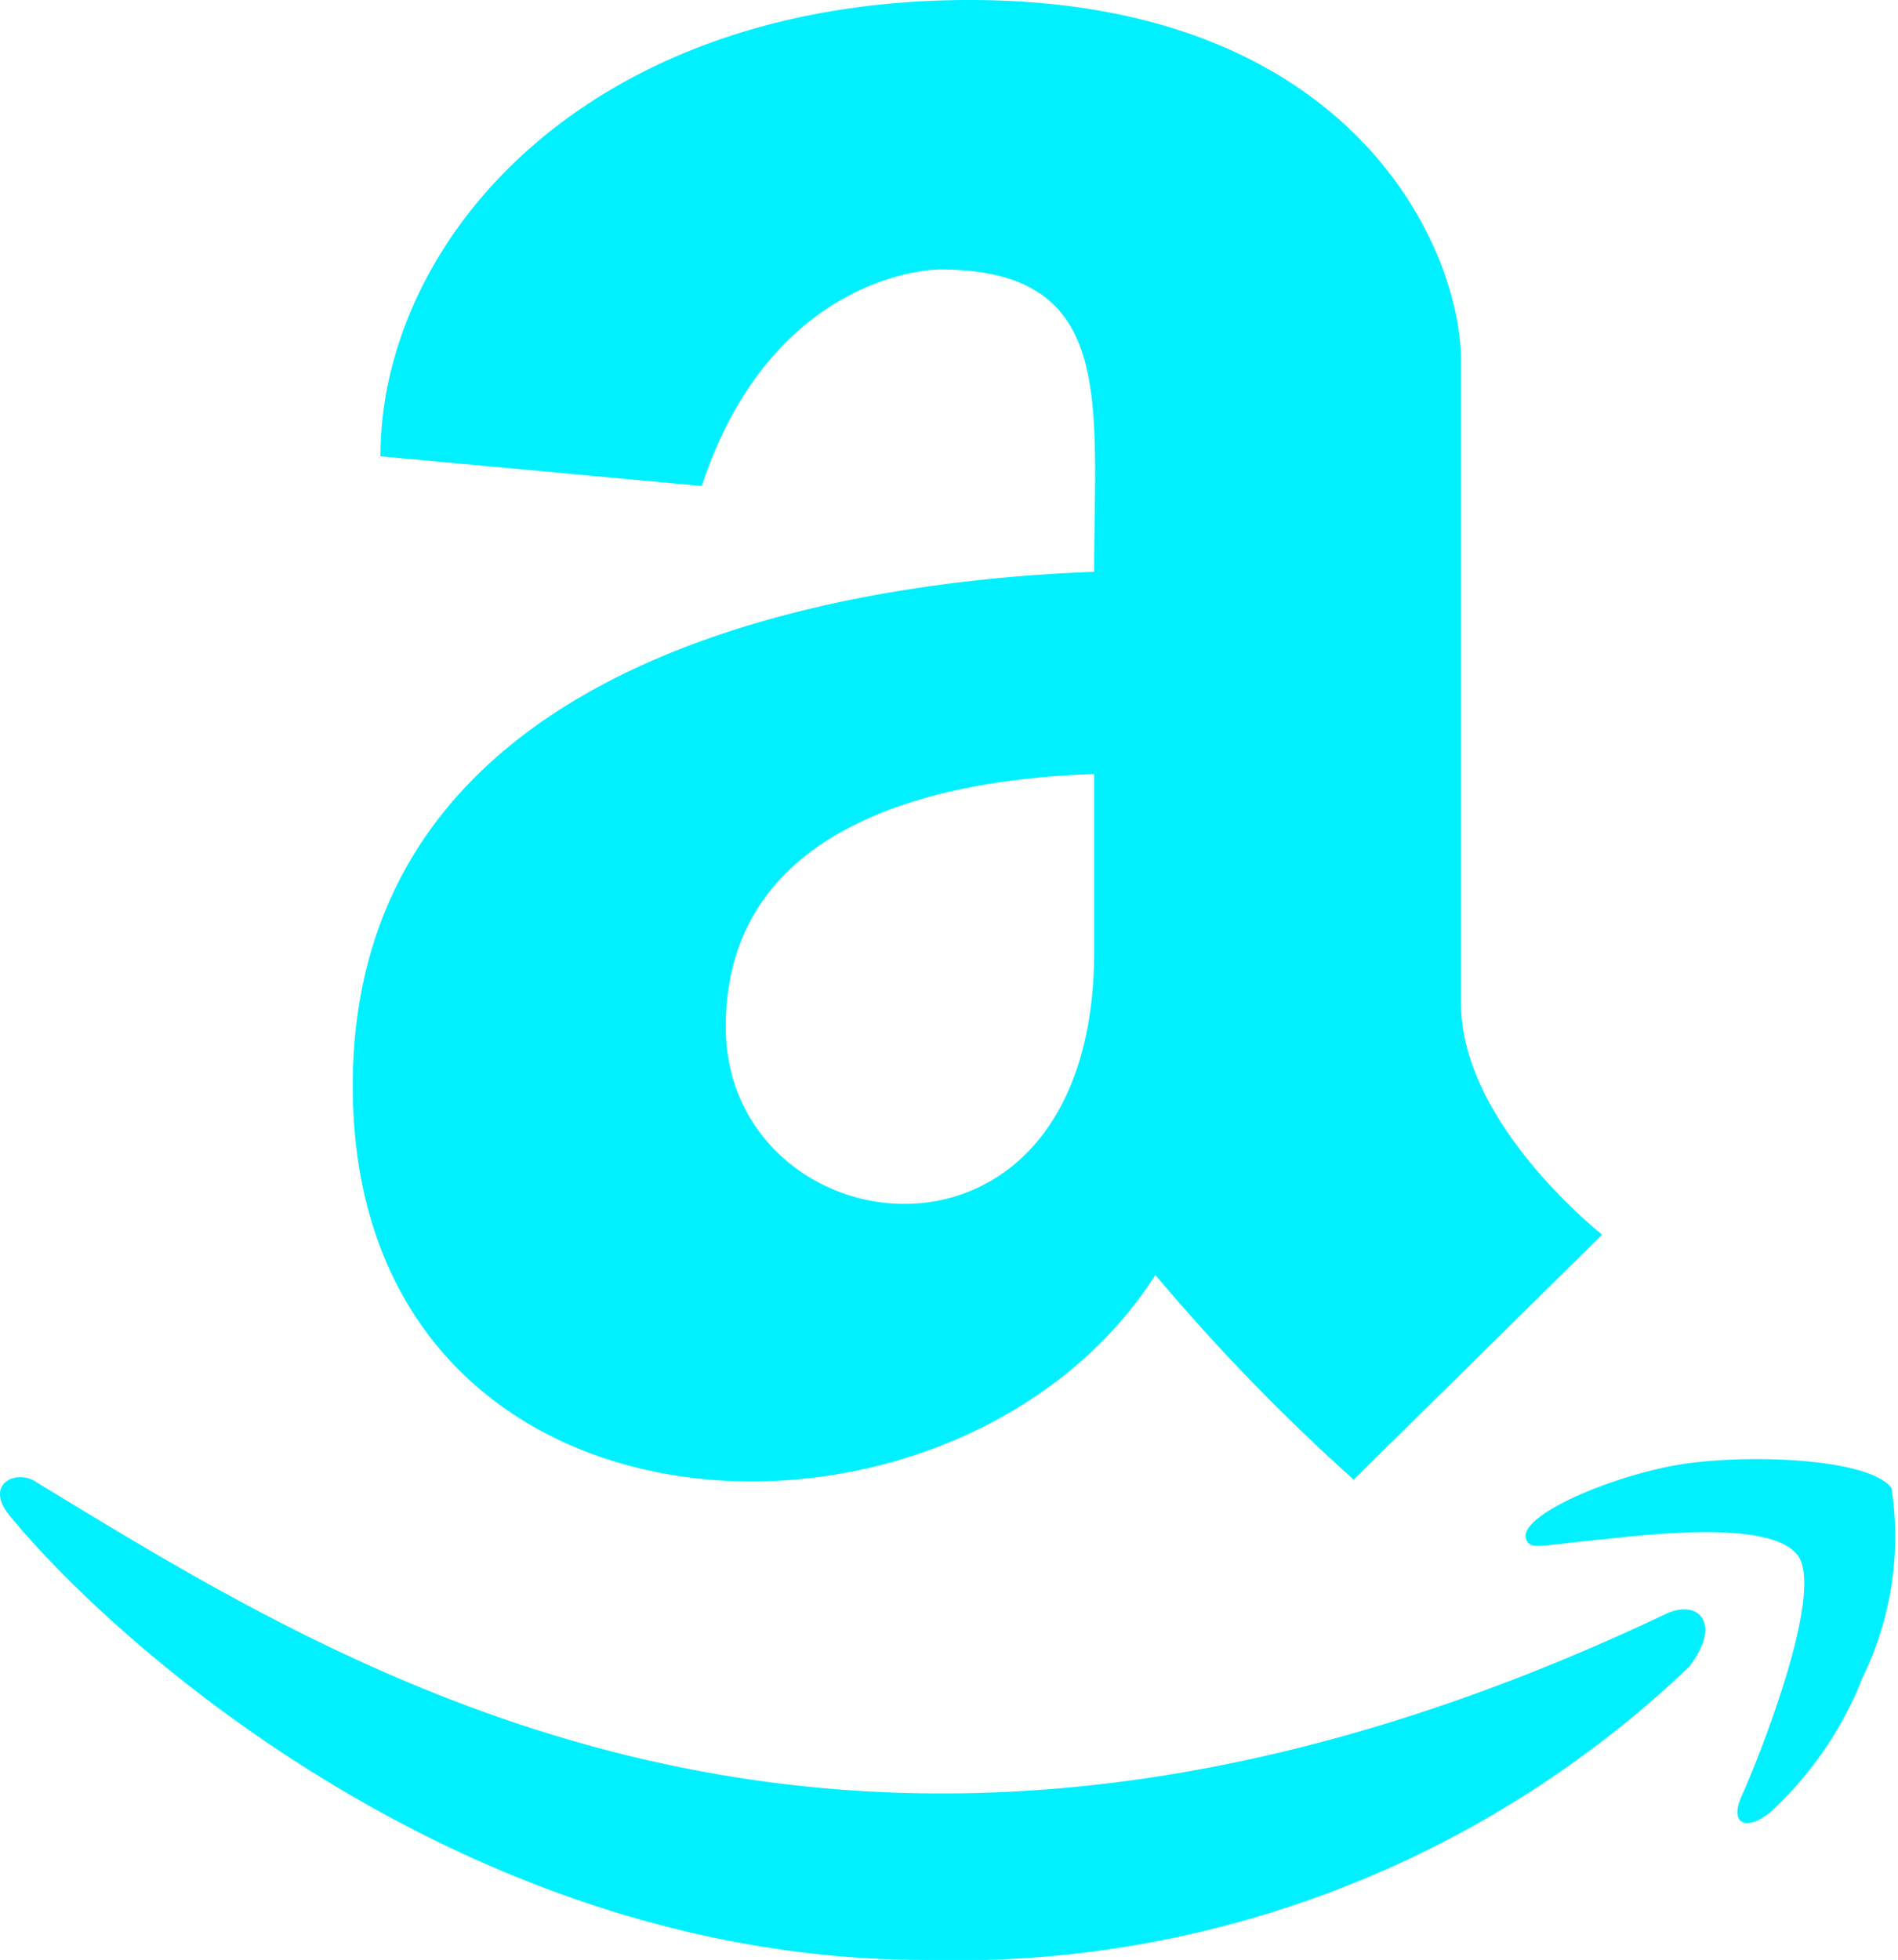 <svg xmlns="http://www.w3.org/2000/svg" width="24.216" height="25" viewBox="0 0 24.216 25">
  <path id="amazon-brands_1_" data-name="amazon-brands (1)" d="M20.989,39.294c-2.718.1-9.459.865-9.459,6.557,0,6.11,7.718,6.362,10.24,2.411A25.735,25.735,0,0,0,24.3,50.873l3.17-3.125s-1.8-1.412-1.8-2.946V36.593C25.666,35.181,24.3,32,19.4,32s-7.517,3.069-7.517,5.82l4.1.379c.91-2.762,3.025-2.762,3.025-2.762C21.28,35.432,20.989,37.1,20.989,39.294Zm0,4.844c0,4.464-4.7,3.795-4.7.96,0-2.634,2.818-3.164,4.7-3.225Zm7.589,9.124A13.553,13.553,0,0,1,18.841,57c-5.831,0-10.3-3.99-11.663-5.636-.379-.43.056-.631.307-.463,4.09,2.483,10.48,6.574,20.787,1.691C28.69,52.385,29.014,52.7,28.579,53.261Zm2.221.123a4.651,4.651,0,0,1-1.183,1.73c-.307.251-.53.151-.363-.212s1.077-2.595.709-3.069-2.065-.24-2.679-.179-.725.112-.781-.017c-.128-.318,1.211-.865,2.093-.977s2.288-.045,2.567.318a4.087,4.087,0,0,1-.363,2.405Z" transform="translate(-7.029 -32)" fill="#00f0ff"/>
</svg>
